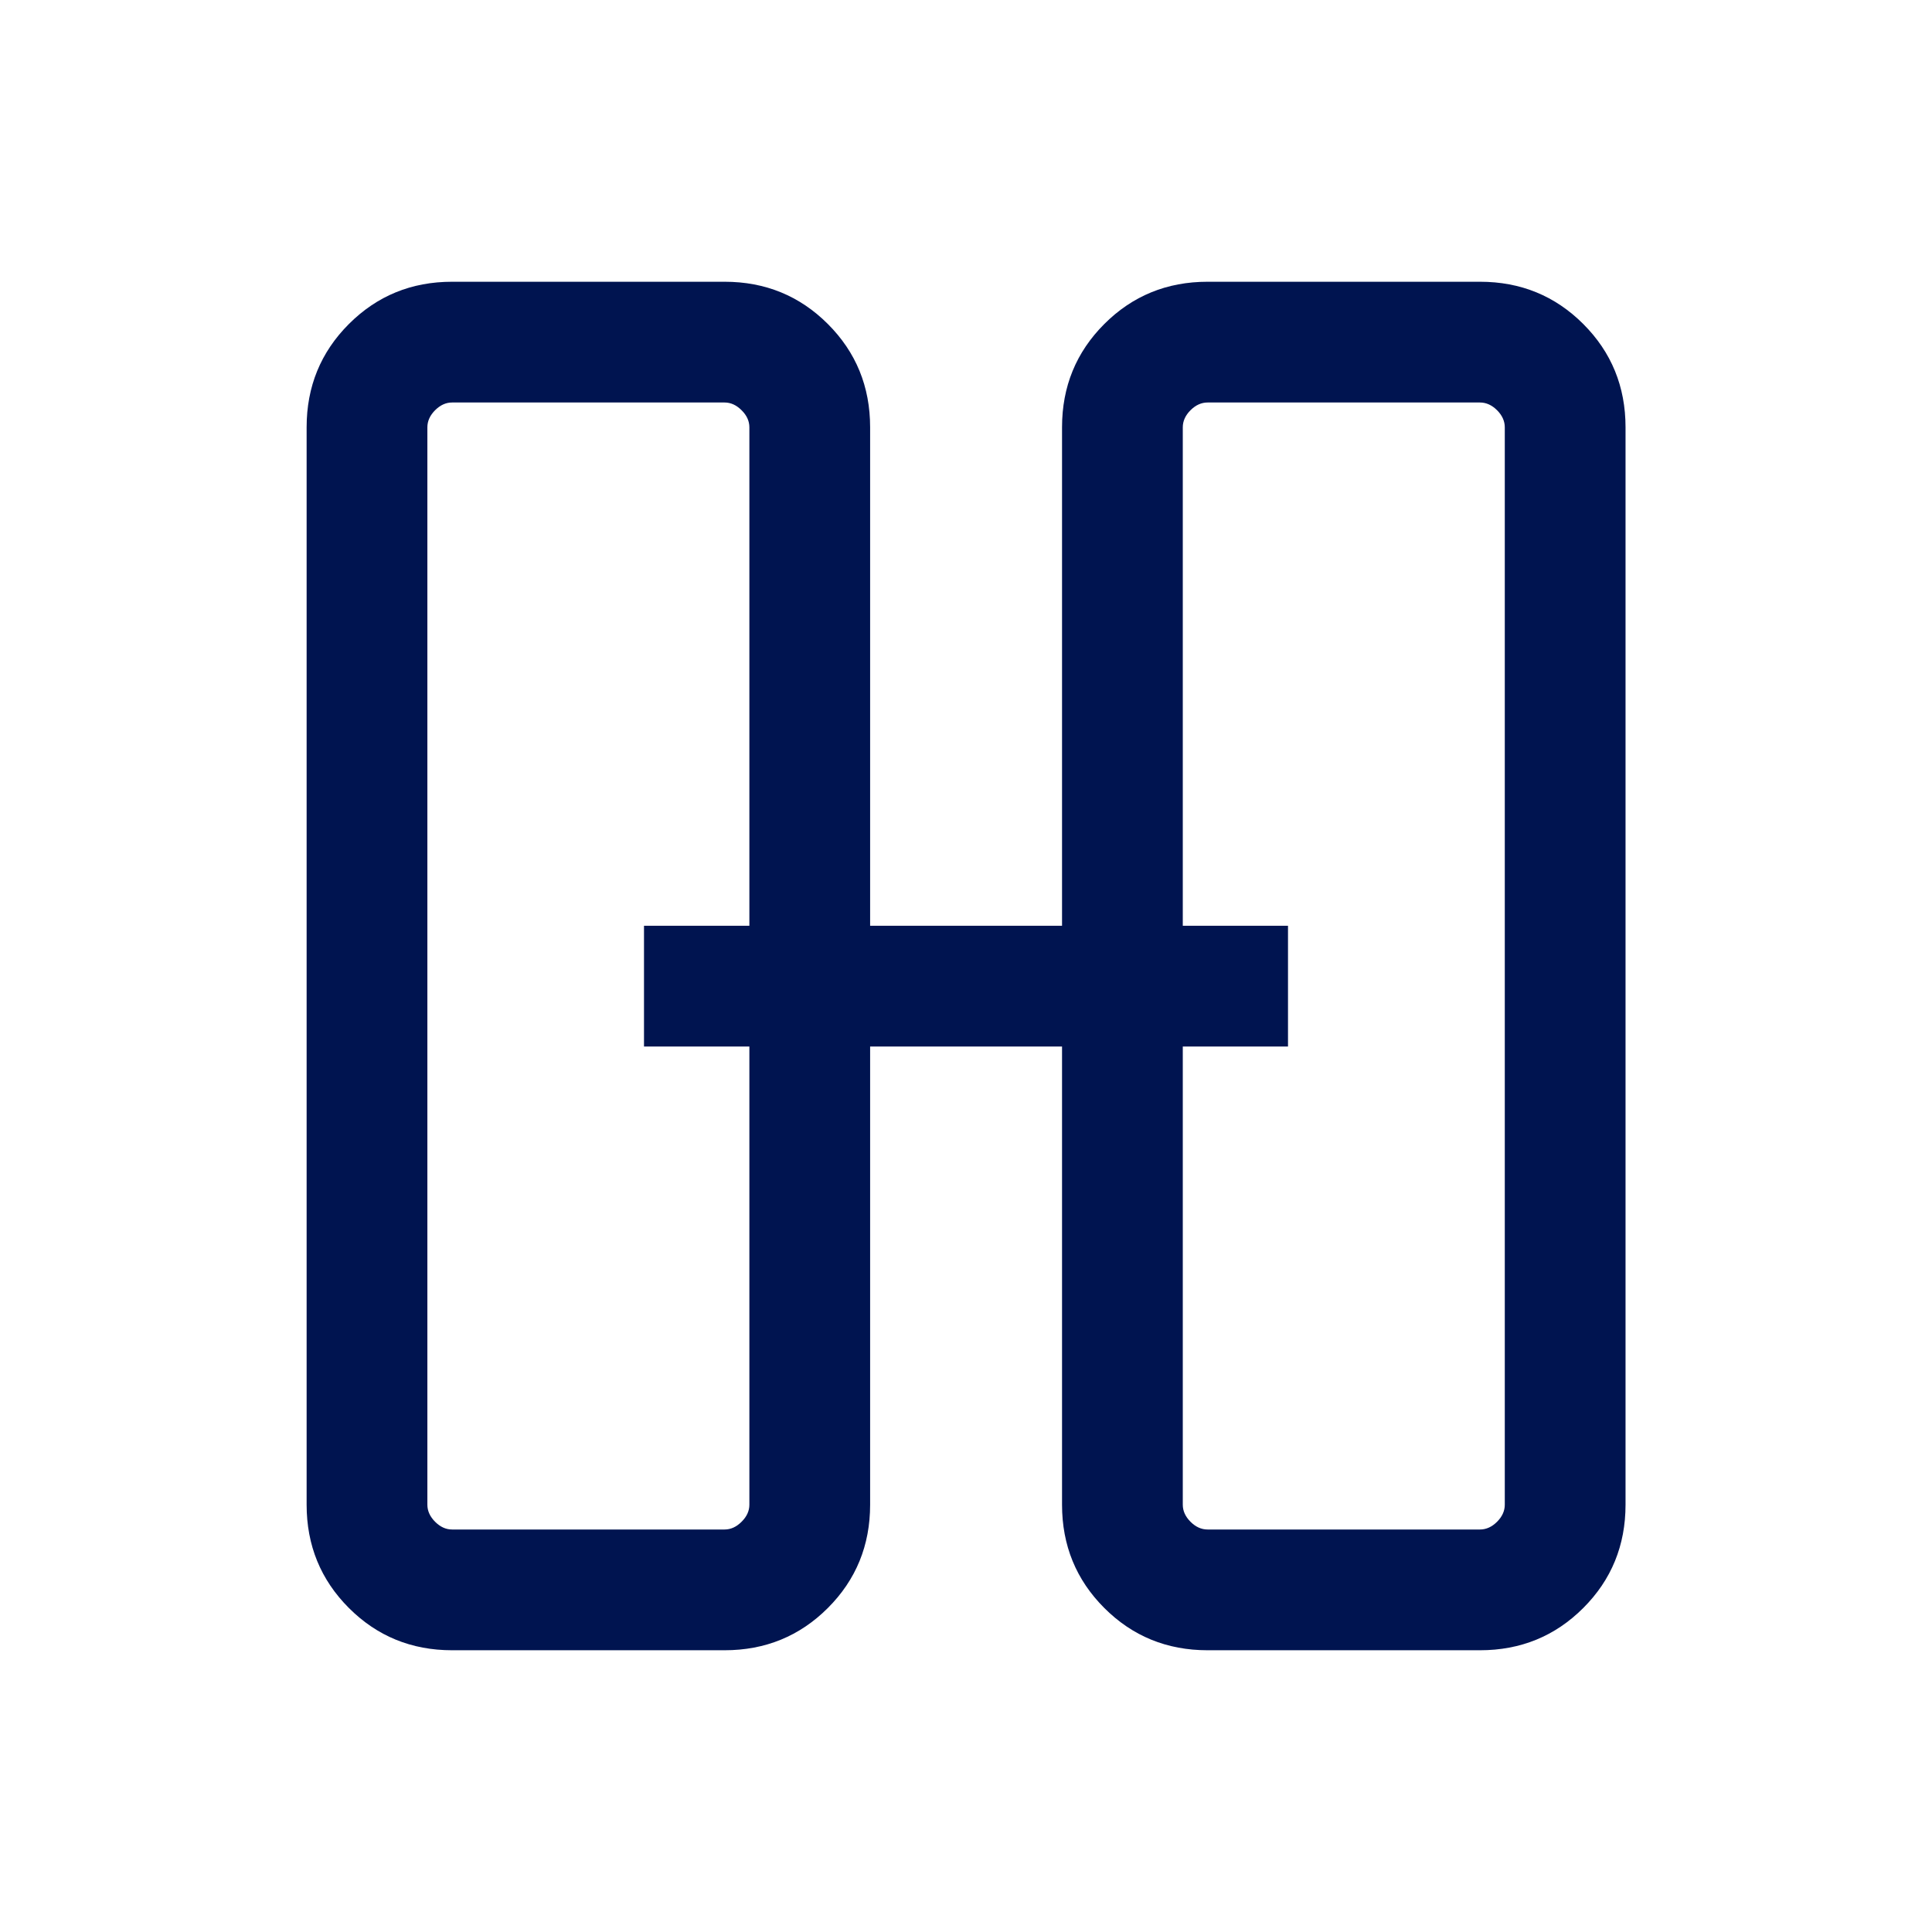<svg width="24" height="24" viewBox="0 0 24 24" fill="none" xmlns="http://www.w3.org/2000/svg">
<g id="Icons / General / Comparisone mode">
<path id="Shape" fill-rule="evenodd" clip-rule="evenodd" d="M13.718 19.975C14.068 20.325 14.496 20.5 15.001 20.5H18.385C18.89 20.5 19.318 20.325 19.668 19.975C20.018 19.625 20.193 19.197 20.193 18.692V5.308C20.193 4.803 20.018 4.375 19.668 4.025C19.318 3.675 18.89 3.5 18.385 3.5H15.001C14.496 3.5 14.068 3.675 13.718 4.025C13.368 4.375 13.193 4.803 13.193 5.308V11.5H10.809V5.308C10.809 4.803 10.634 4.375 10.284 4.025C9.934 3.675 9.506 3.5 9.001 3.5H5.616C5.111 3.5 4.684 3.675 4.334 4.025C3.984 4.375 3.809 4.803 3.809 5.308V18.692C3.809 19.197 3.984 19.625 4.334 19.975C4.684 20.325 5.111 20.5 5.616 20.5H9.001C9.506 20.5 9.934 20.325 10.284 19.975C10.634 19.625 10.809 19.197 10.809 18.692V13H13.193V18.692C13.193 19.197 13.368 19.625 13.718 19.975ZM9.309 11.5H8V13H9.309V18.692C9.309 18.769 9.277 18.84 9.212 18.904C9.148 18.968 9.078 19 9.001 19H5.616C5.539 19 5.469 18.968 5.405 18.904C5.341 18.84 5.309 18.769 5.309 18.692V5.308C5.309 5.231 5.341 5.16 5.405 5.096C5.469 5.032 5.539 5 5.616 5H9.001C9.078 5 9.148 5.032 9.212 5.096C9.277 5.16 9.309 5.231 9.309 5.308V11.5ZM14.693 11.5V5.308C14.693 5.231 14.725 5.16 14.789 5.096C14.853 5.032 14.924 5 15.001 5H18.385C18.462 5 18.533 5.032 18.597 5.096C18.661 5.16 18.693 5.231 18.693 5.308V18.692C18.693 18.769 18.661 18.84 18.597 18.904C18.533 18.968 18.462 19 18.385 19H15.001C14.924 19 14.853 18.968 14.789 18.904C14.725 18.84 14.693 18.769 14.693 18.692V13H16V11.5H14.693Z" fill="#001450"/>
</g>
</svg>
